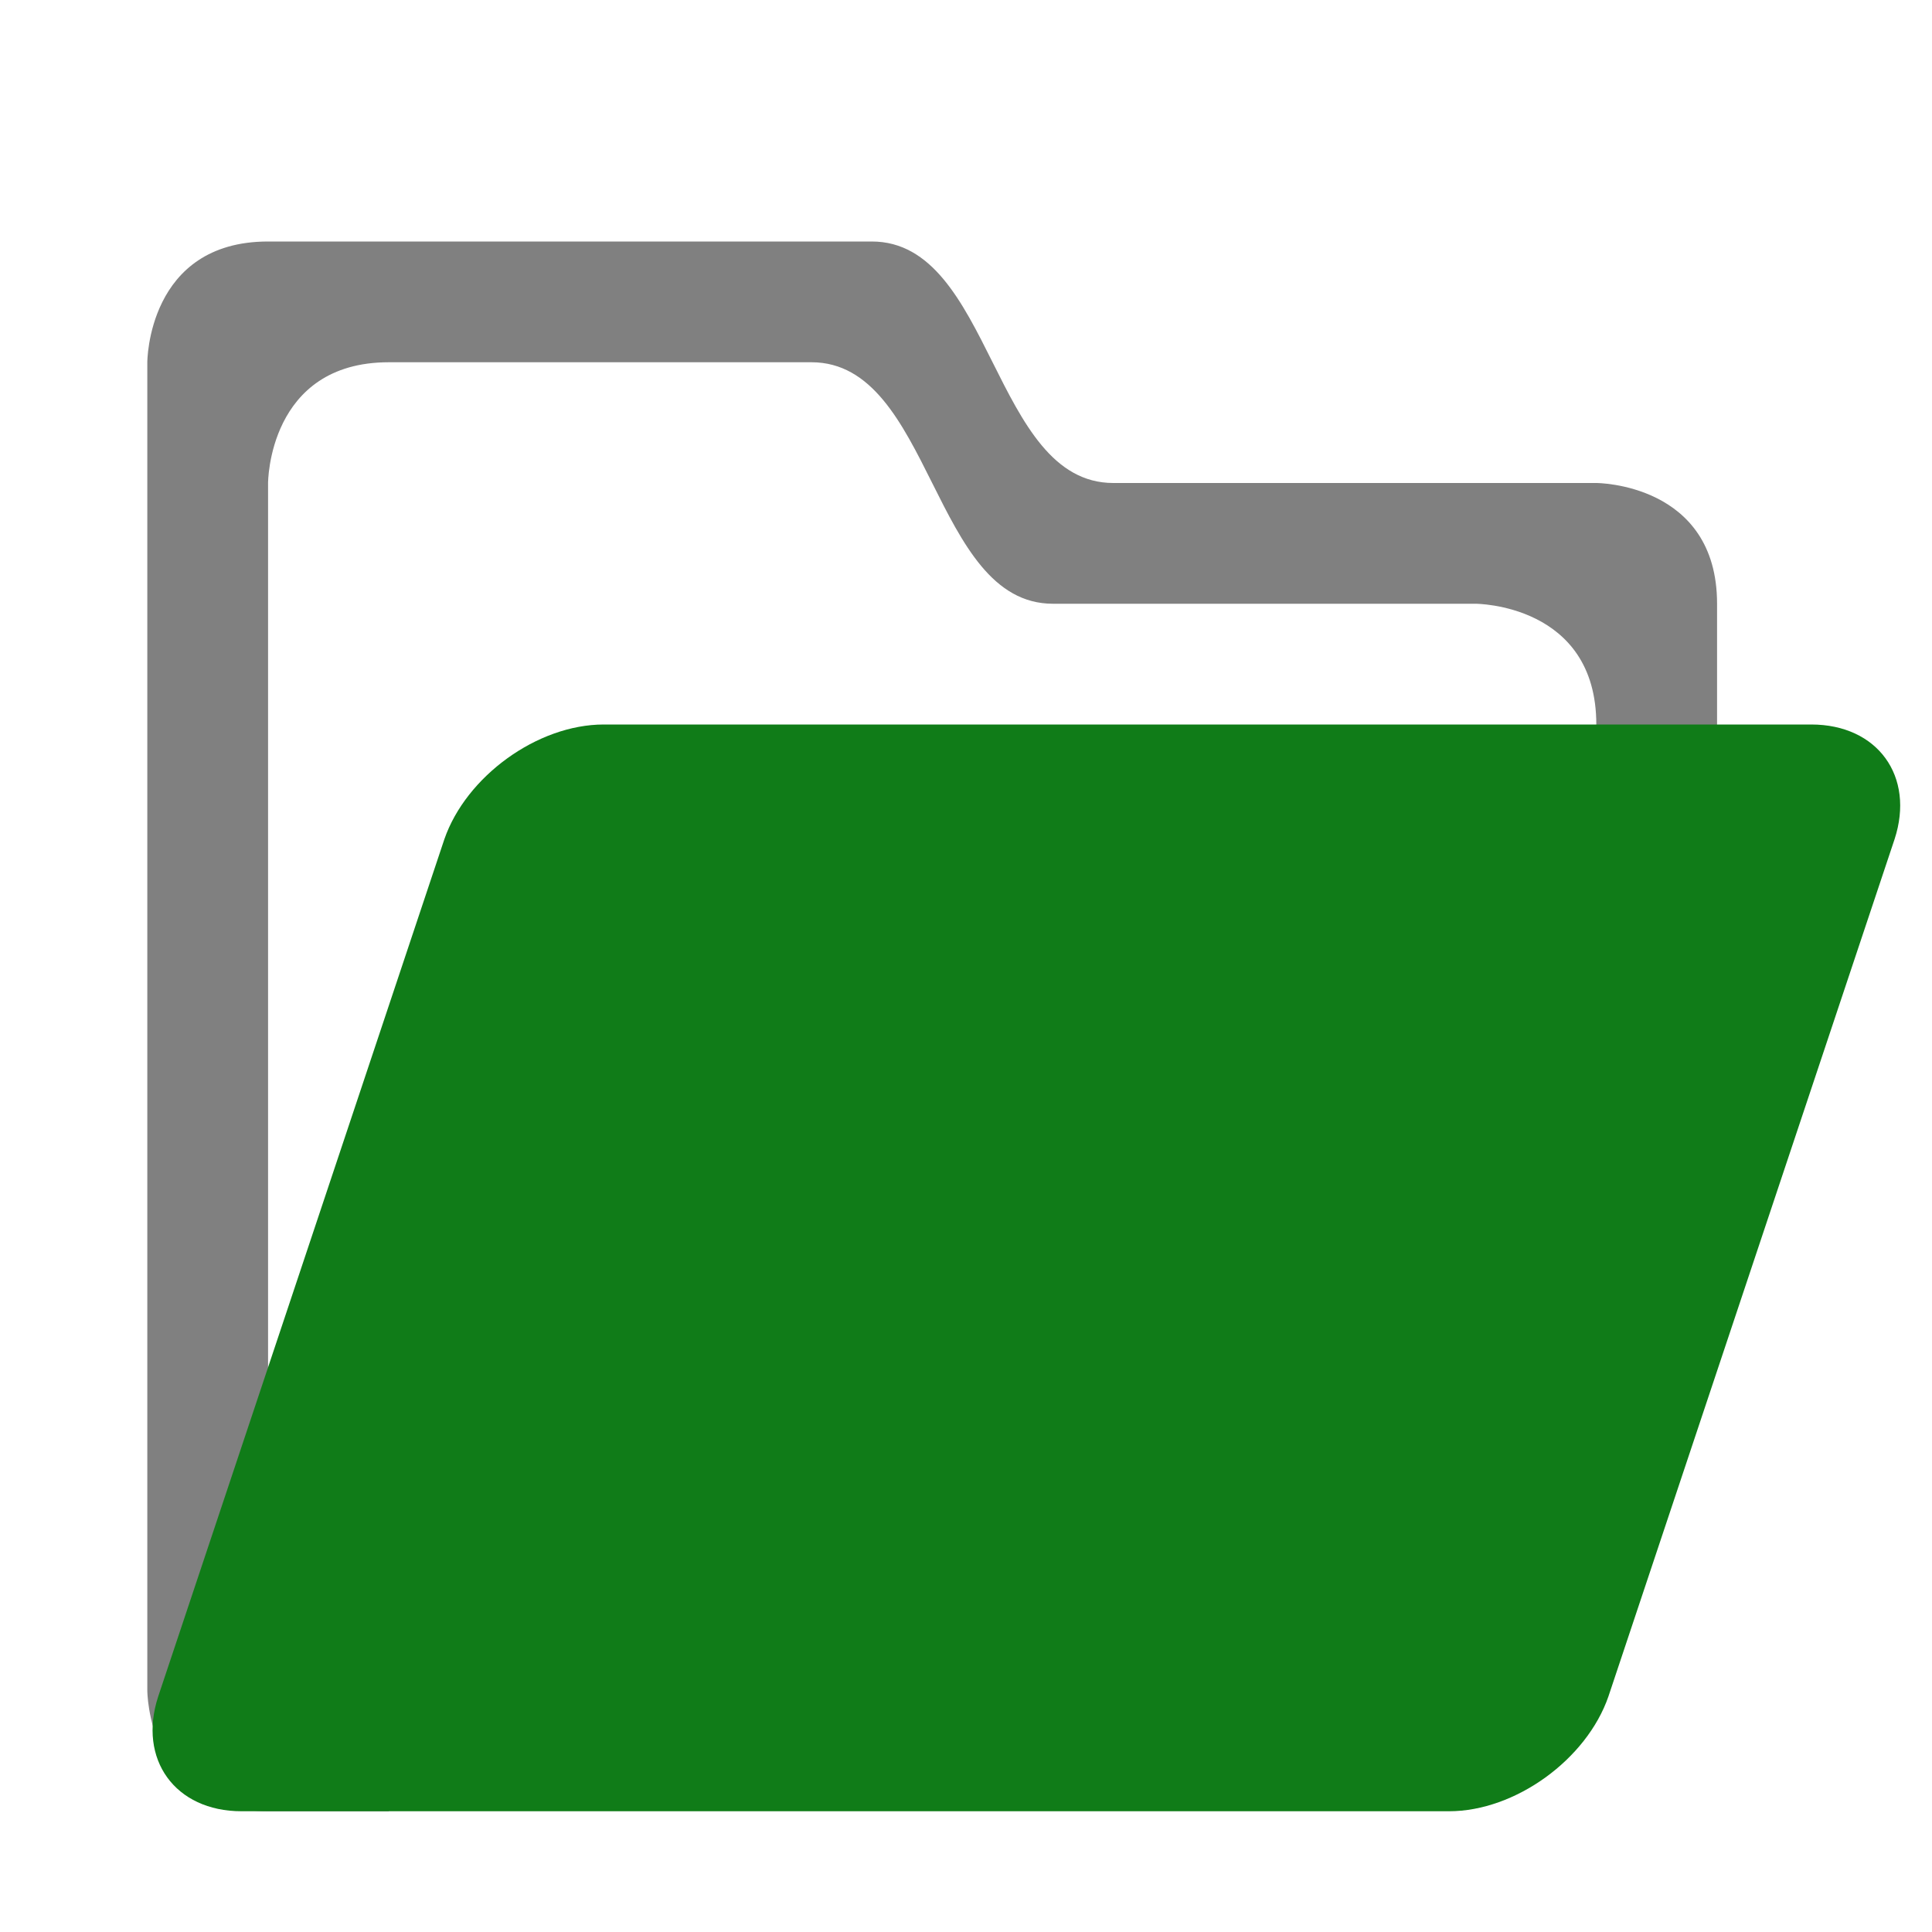 <?xml version="1.0" encoding="utf-8"?>
<!-- Generator: Adobe Illustrator 23.0.3, SVG Export Plug-In . SVG Version: 6.00 Build 0)  -->
<svg version="1.0" id="Layer_1" xmlns="http://www.w3.org/2000/svg" xmlns:xlink="http://www.w3.org/1999/xlink" x="0px" y="0px"
     viewBox="0 0 16 16" enable-background="new 0 0 16 16" xml:space="preserve">
<g id="open">
    <path fill="#808080" d="M1.22,14V3c0,0,0-1,1-1s4,0,5,0s1,2,2,2s4,0,4,0s1,0,1,1v2h-1c0,0,0,0,0-1s-1-1-1-1h-3.5c-1,0-1-2-2-2
        s-3.5,0-3.5,0c-1,0-1,1-1,1v9v1h1v1c0,0,0,0-1,0S1.22,14,1.22,14z"/>
    <path fill="#107C18" d="M5,6C4.45,6,3.86,6.43,3.68,6.95l-2.37,7.1C1.14,14.57,1.45,15,2,15h10c0.55,0,1.14-0.43,1.32-0.95
        l2.37-7.1C15.86,6.43,15.55,6,15,6L5,6z"/>
</g>
</svg>

